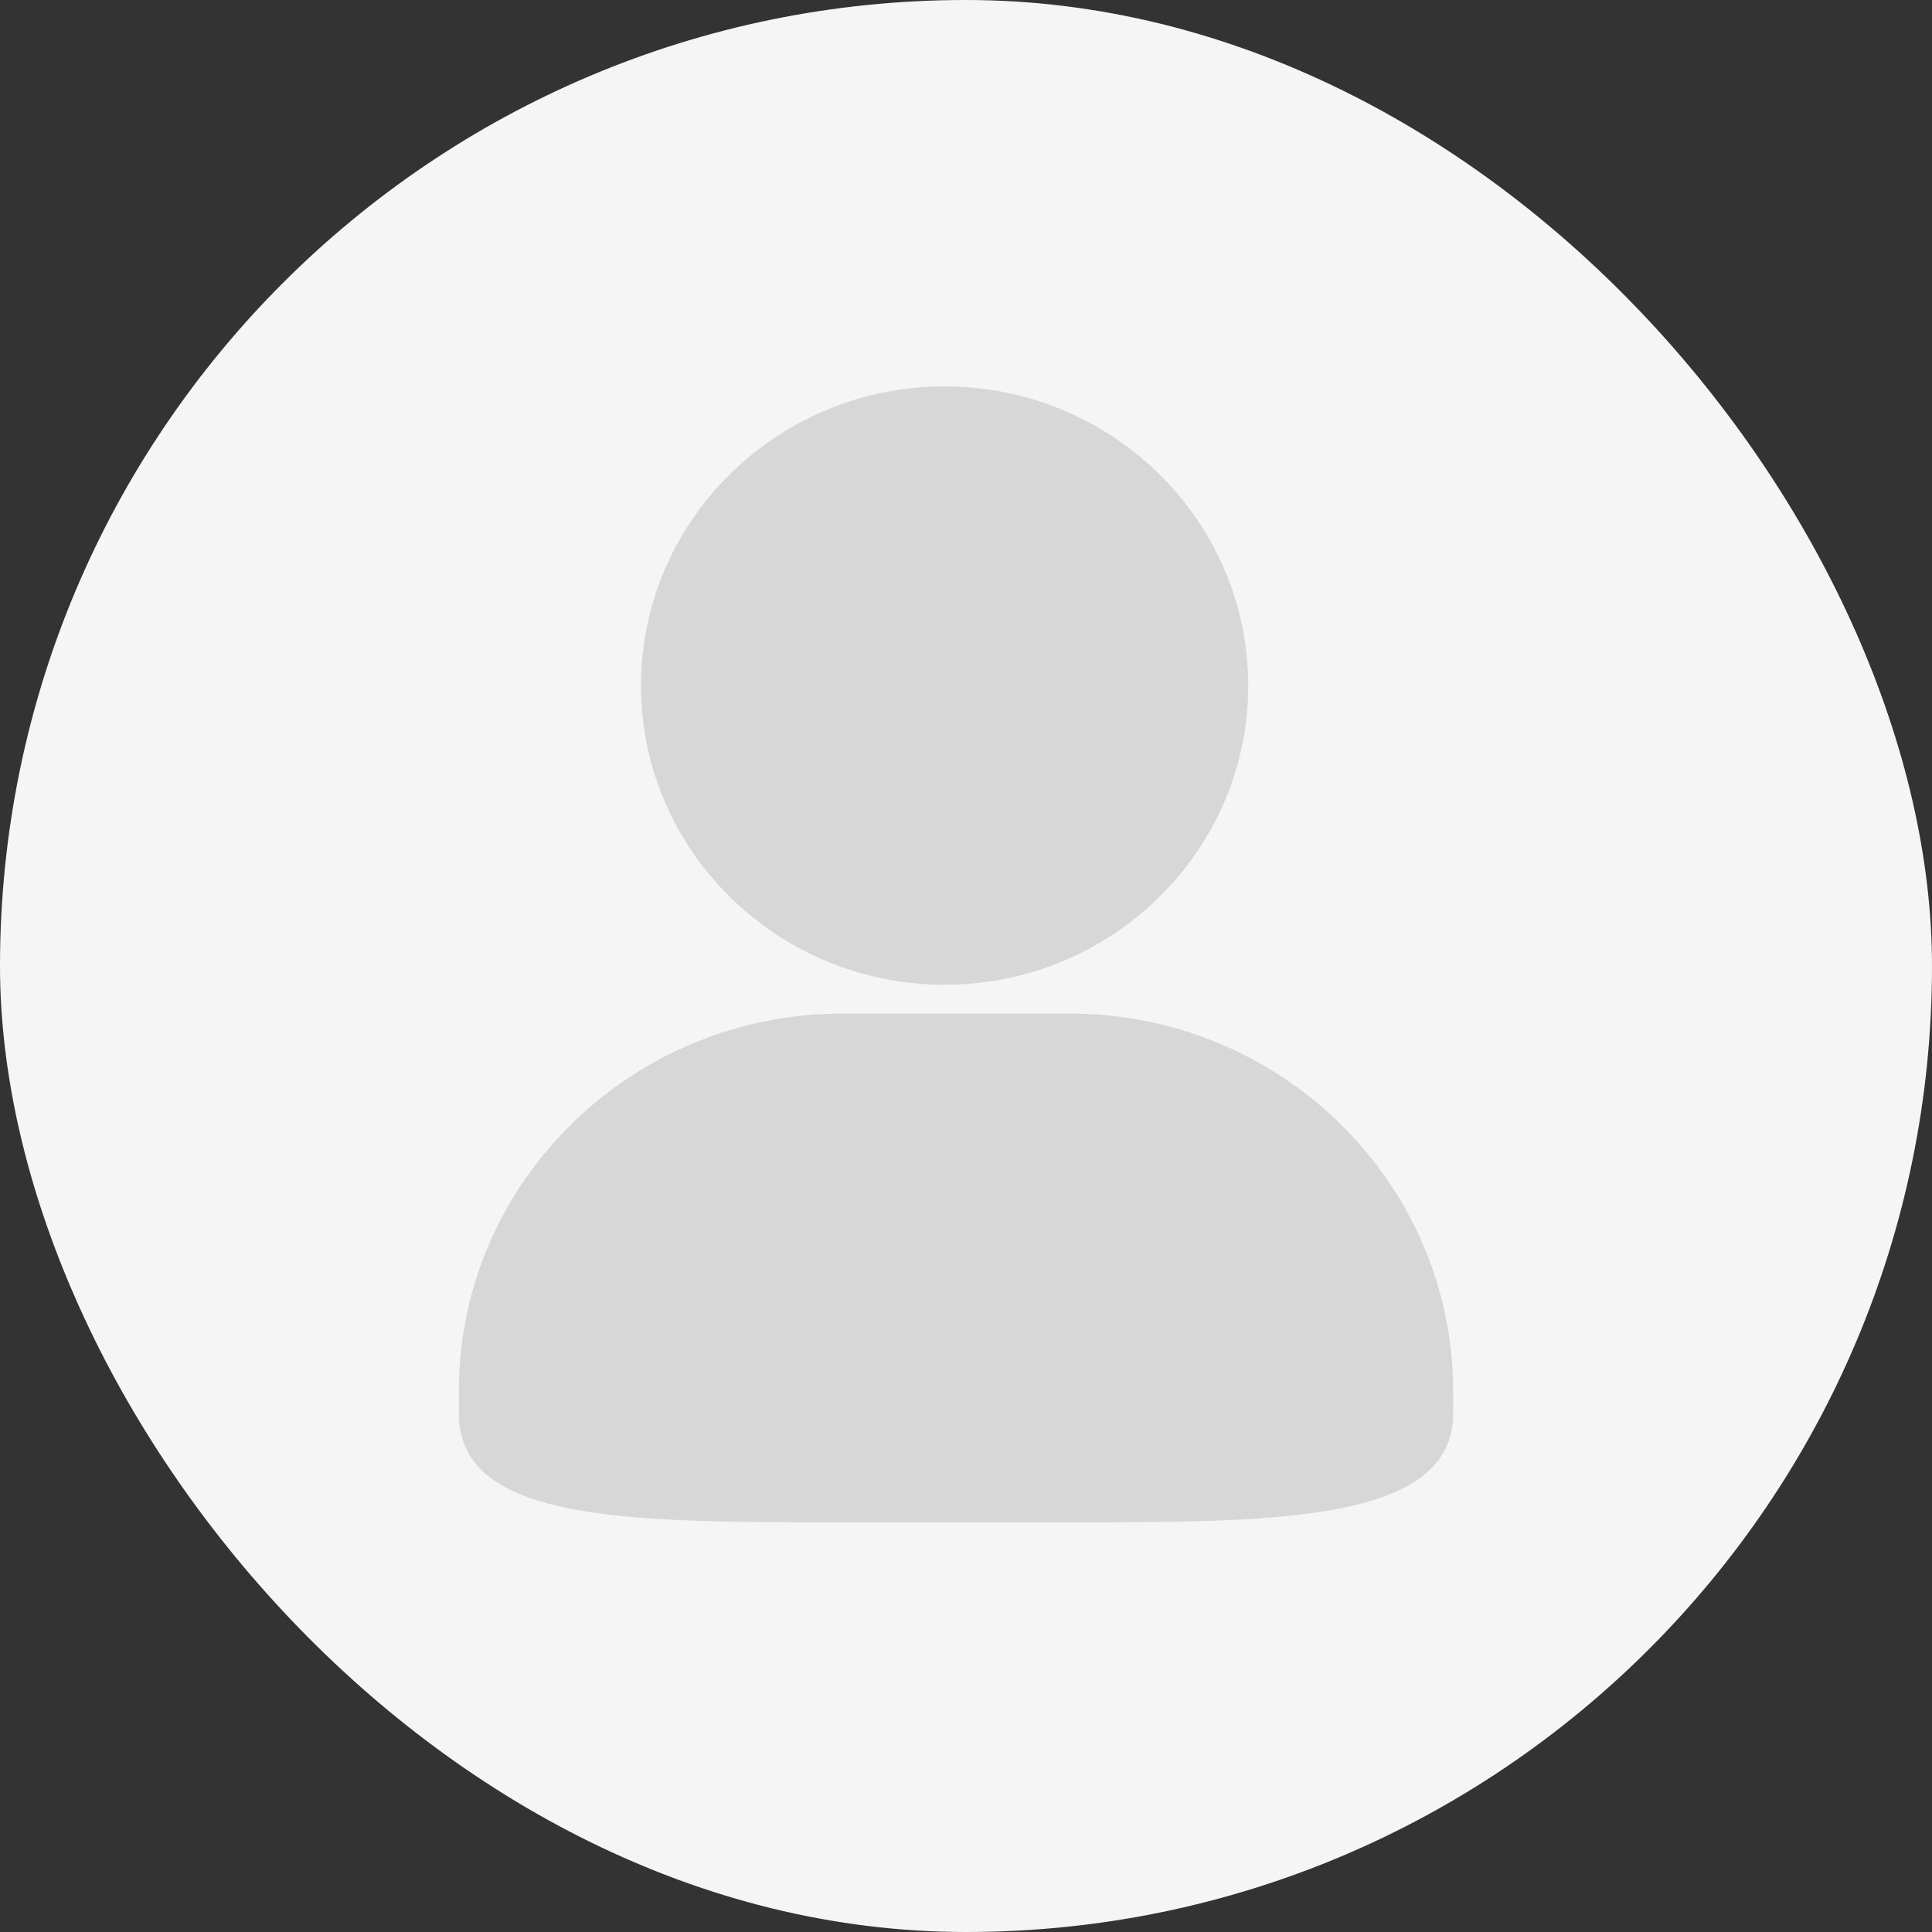 <?xml version="1.0" encoding="UTF-8"?>
<svg width="80px" height="80px" viewBox="0 0 80 80" version="1.1" xmlns="http://www.w3.org/2000/svg" xmlns:xlink="http://www.w3.org/1999/xlink">
    <rect x="0" y="0" width="80" height="80" fill="#333333" stroke="none"/>
    <!-- Generator: Sketch 64 (93537) - https://sketch.com -->
    <title>用户默认头像</title>
    <desc>Created with Sketch.</desc>
    <defs>
        <rect id="path-1" x="0" y="0" width="80" height="80" rx="40"></rect>
    </defs>
    <g id="我的" stroke="none" stroke-width="1" fill="none" fill-rule="evenodd">
        <g id="画板" transform="translate(-80, -63)">
            <g id="用户默认头像" transform="translate(80, 63)">
                <mask id="mask-2" fill="white">
                    <use xlink:href="#path-1"></use>
                </mask>
                <use id="蒙版" fill="#F5F5F5" xlink:href="#path-1"></use>
                <path d="M39.114,40.777 C46.047,40.777 51.688,35.221 51.687,28.389 C51.687,21.557 46.047,16 39.114,16 C32.182,16 26.541,21.559 26.541,28.389 C26.541,35.219 32.182,40.777 39.114,40.777 Z M44.296,41.97 L34.875,41.97 C26.121,41.97 19,48.981 19,57.602 L19,58.529 C19,63.036 26.007,63.036 34.875,63.036 L44.296,63.036 C52.815,63.036 60.172,63.036 60.172,58.529 L60.172,57.602 C60.172,48.983 53.05,41.97 44.296,41.97 Z" id="形状" fill="#D7D7D7" fill-rule="nonzero" mask="url(#mask-2)"></path>
            </g>
        </g>
    </g>
</svg>